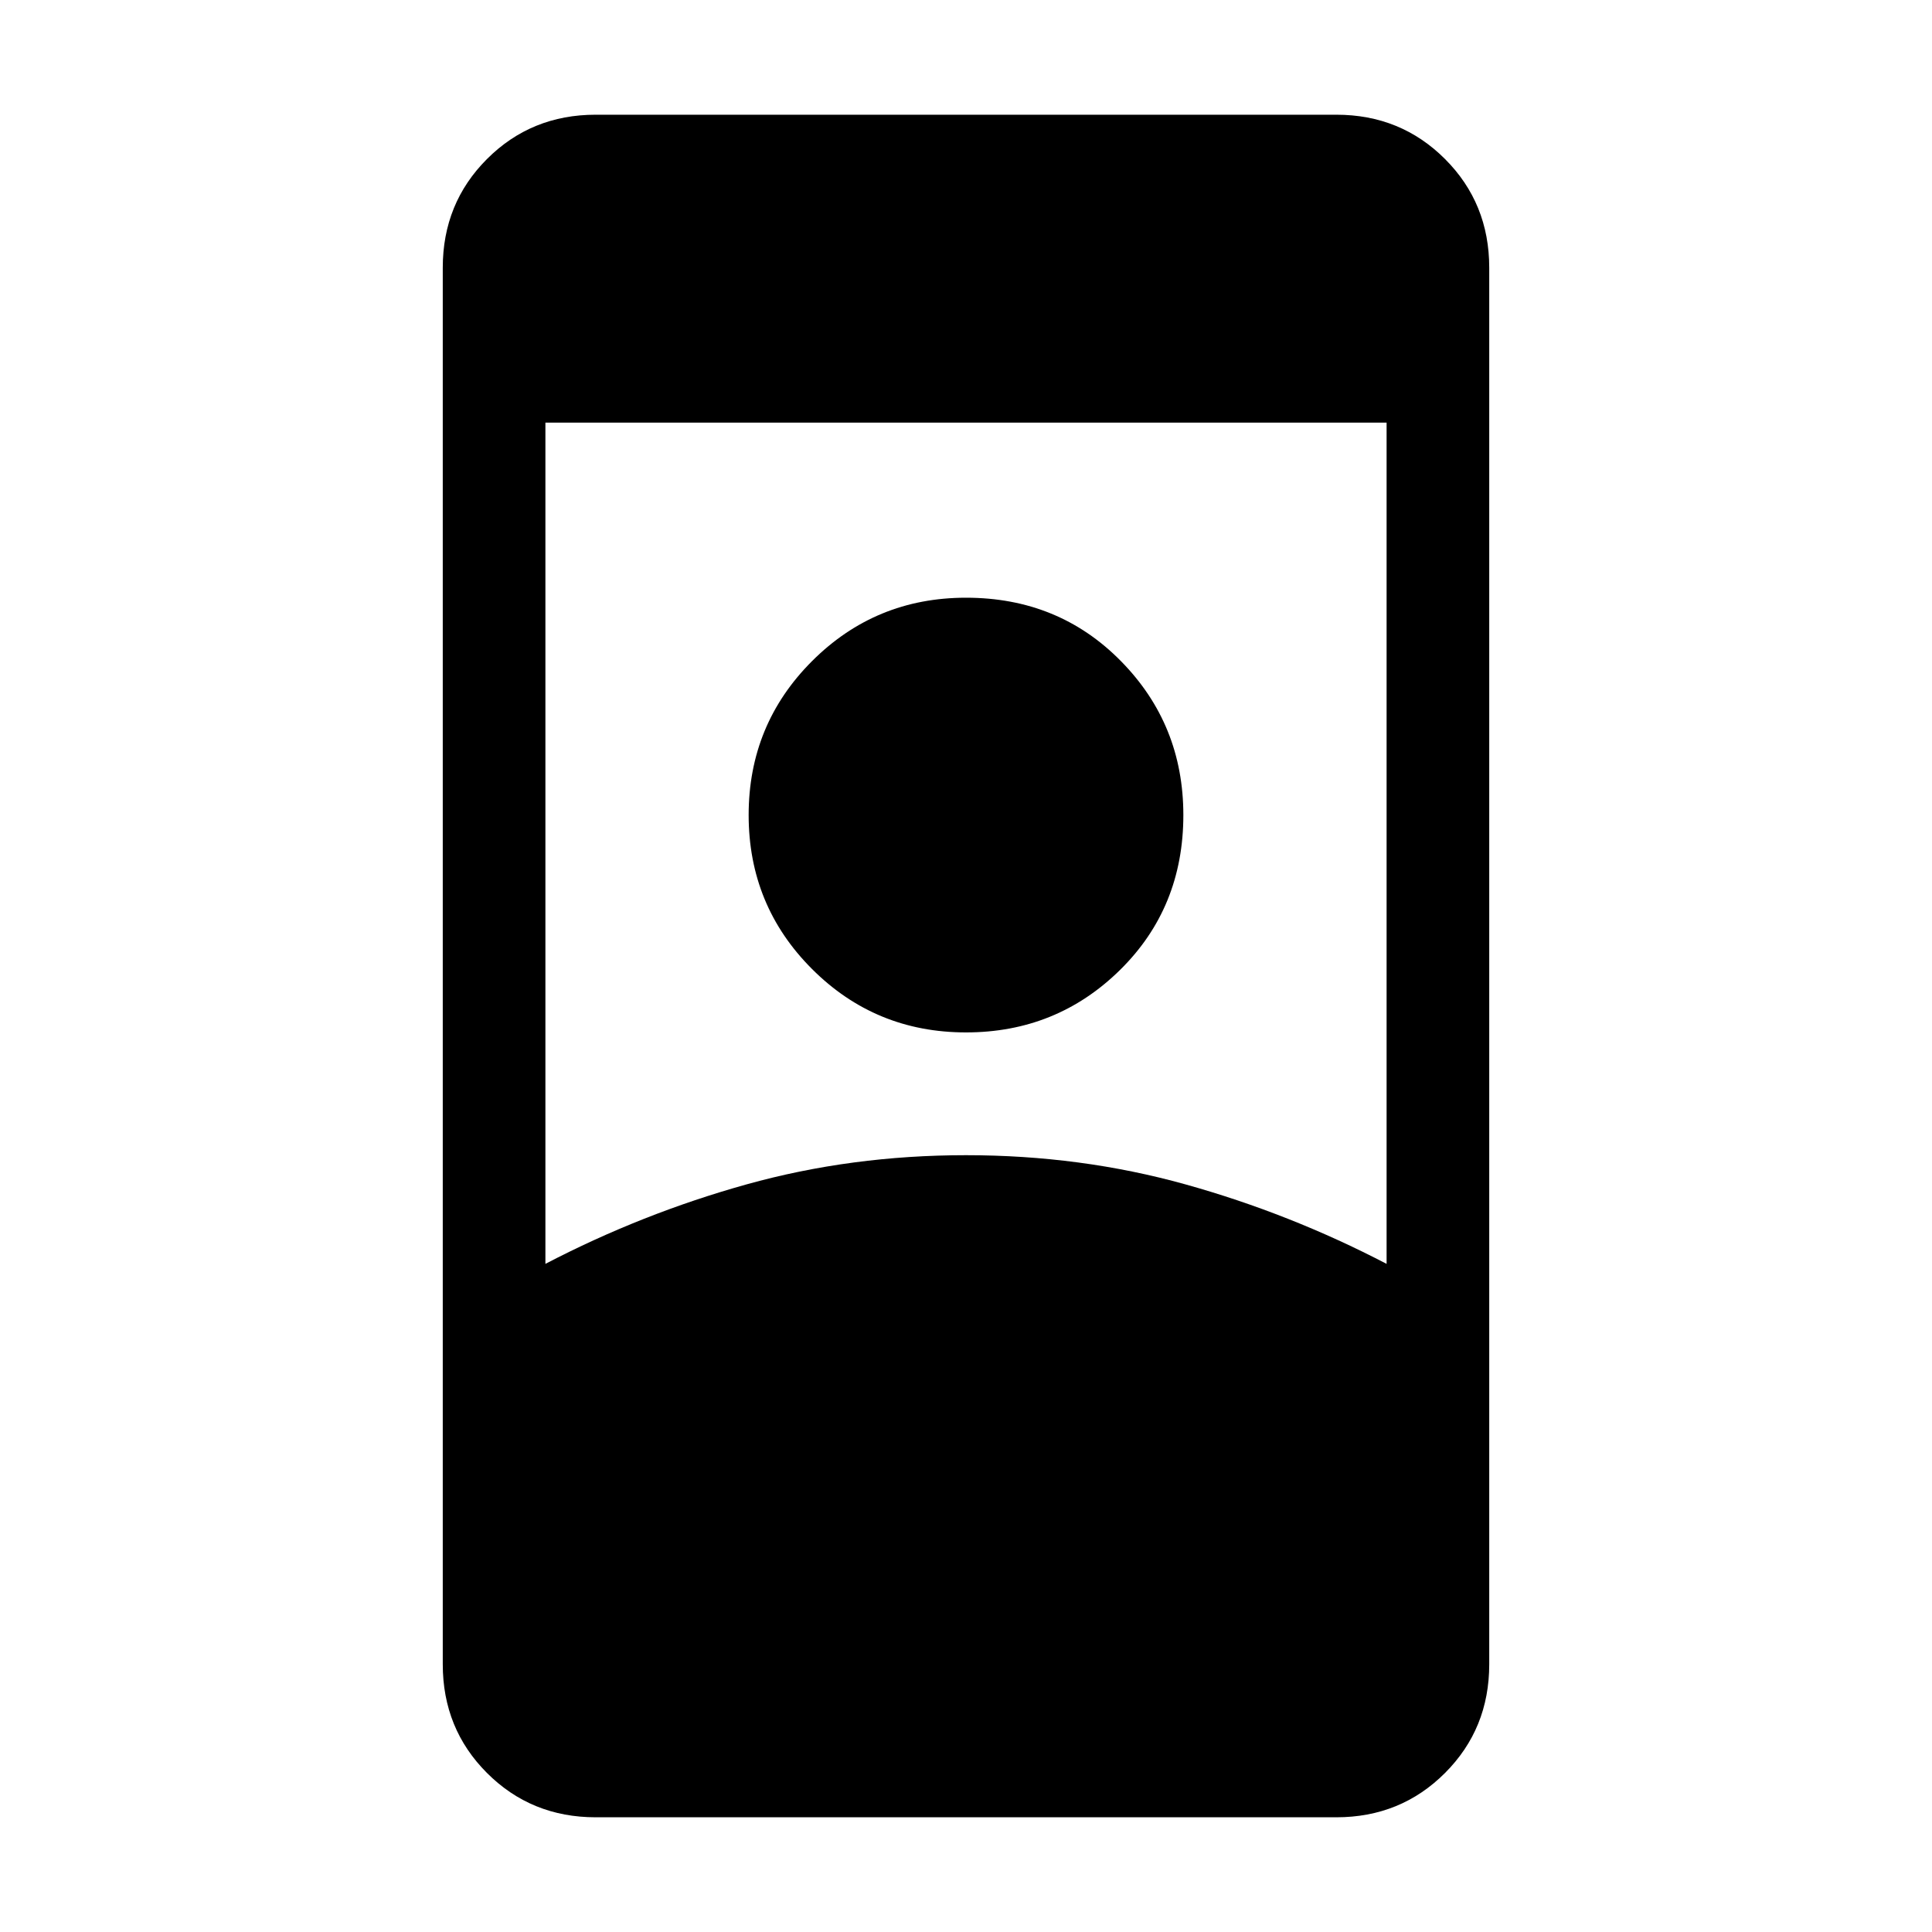 <svg xmlns="http://www.w3.org/2000/svg" height="40" width="40"><path d="M12.333 37.625Q11 37.625 10.083 36.708Q9.167 35.792 9.167 34.458V5.542Q9.167 4.208 10.083 3.292Q11 2.375 12.333 2.375H27.667Q29 2.375 29.917 3.292Q30.833 4.208 30.833 5.542V34.458Q30.833 35.792 29.917 36.708Q29 37.625 27.667 37.625ZM11.292 26.167Q13.292 25.125 15.458 24.521Q17.625 23.917 20 23.917Q22.375 23.917 24.542 24.521Q26.708 25.125 28.708 26.167V8.75H11.292ZM20 21.375Q21.875 21.375 23.188 20.083Q24.5 18.792 24.5 16.875Q24.5 15 23.208 13.688Q21.917 12.375 20 12.375Q18.125 12.375 16.812 13.688Q15.5 15 15.5 16.875Q15.5 18.75 16.812 20.062Q18.125 21.375 20 21.375Z"/></svg>